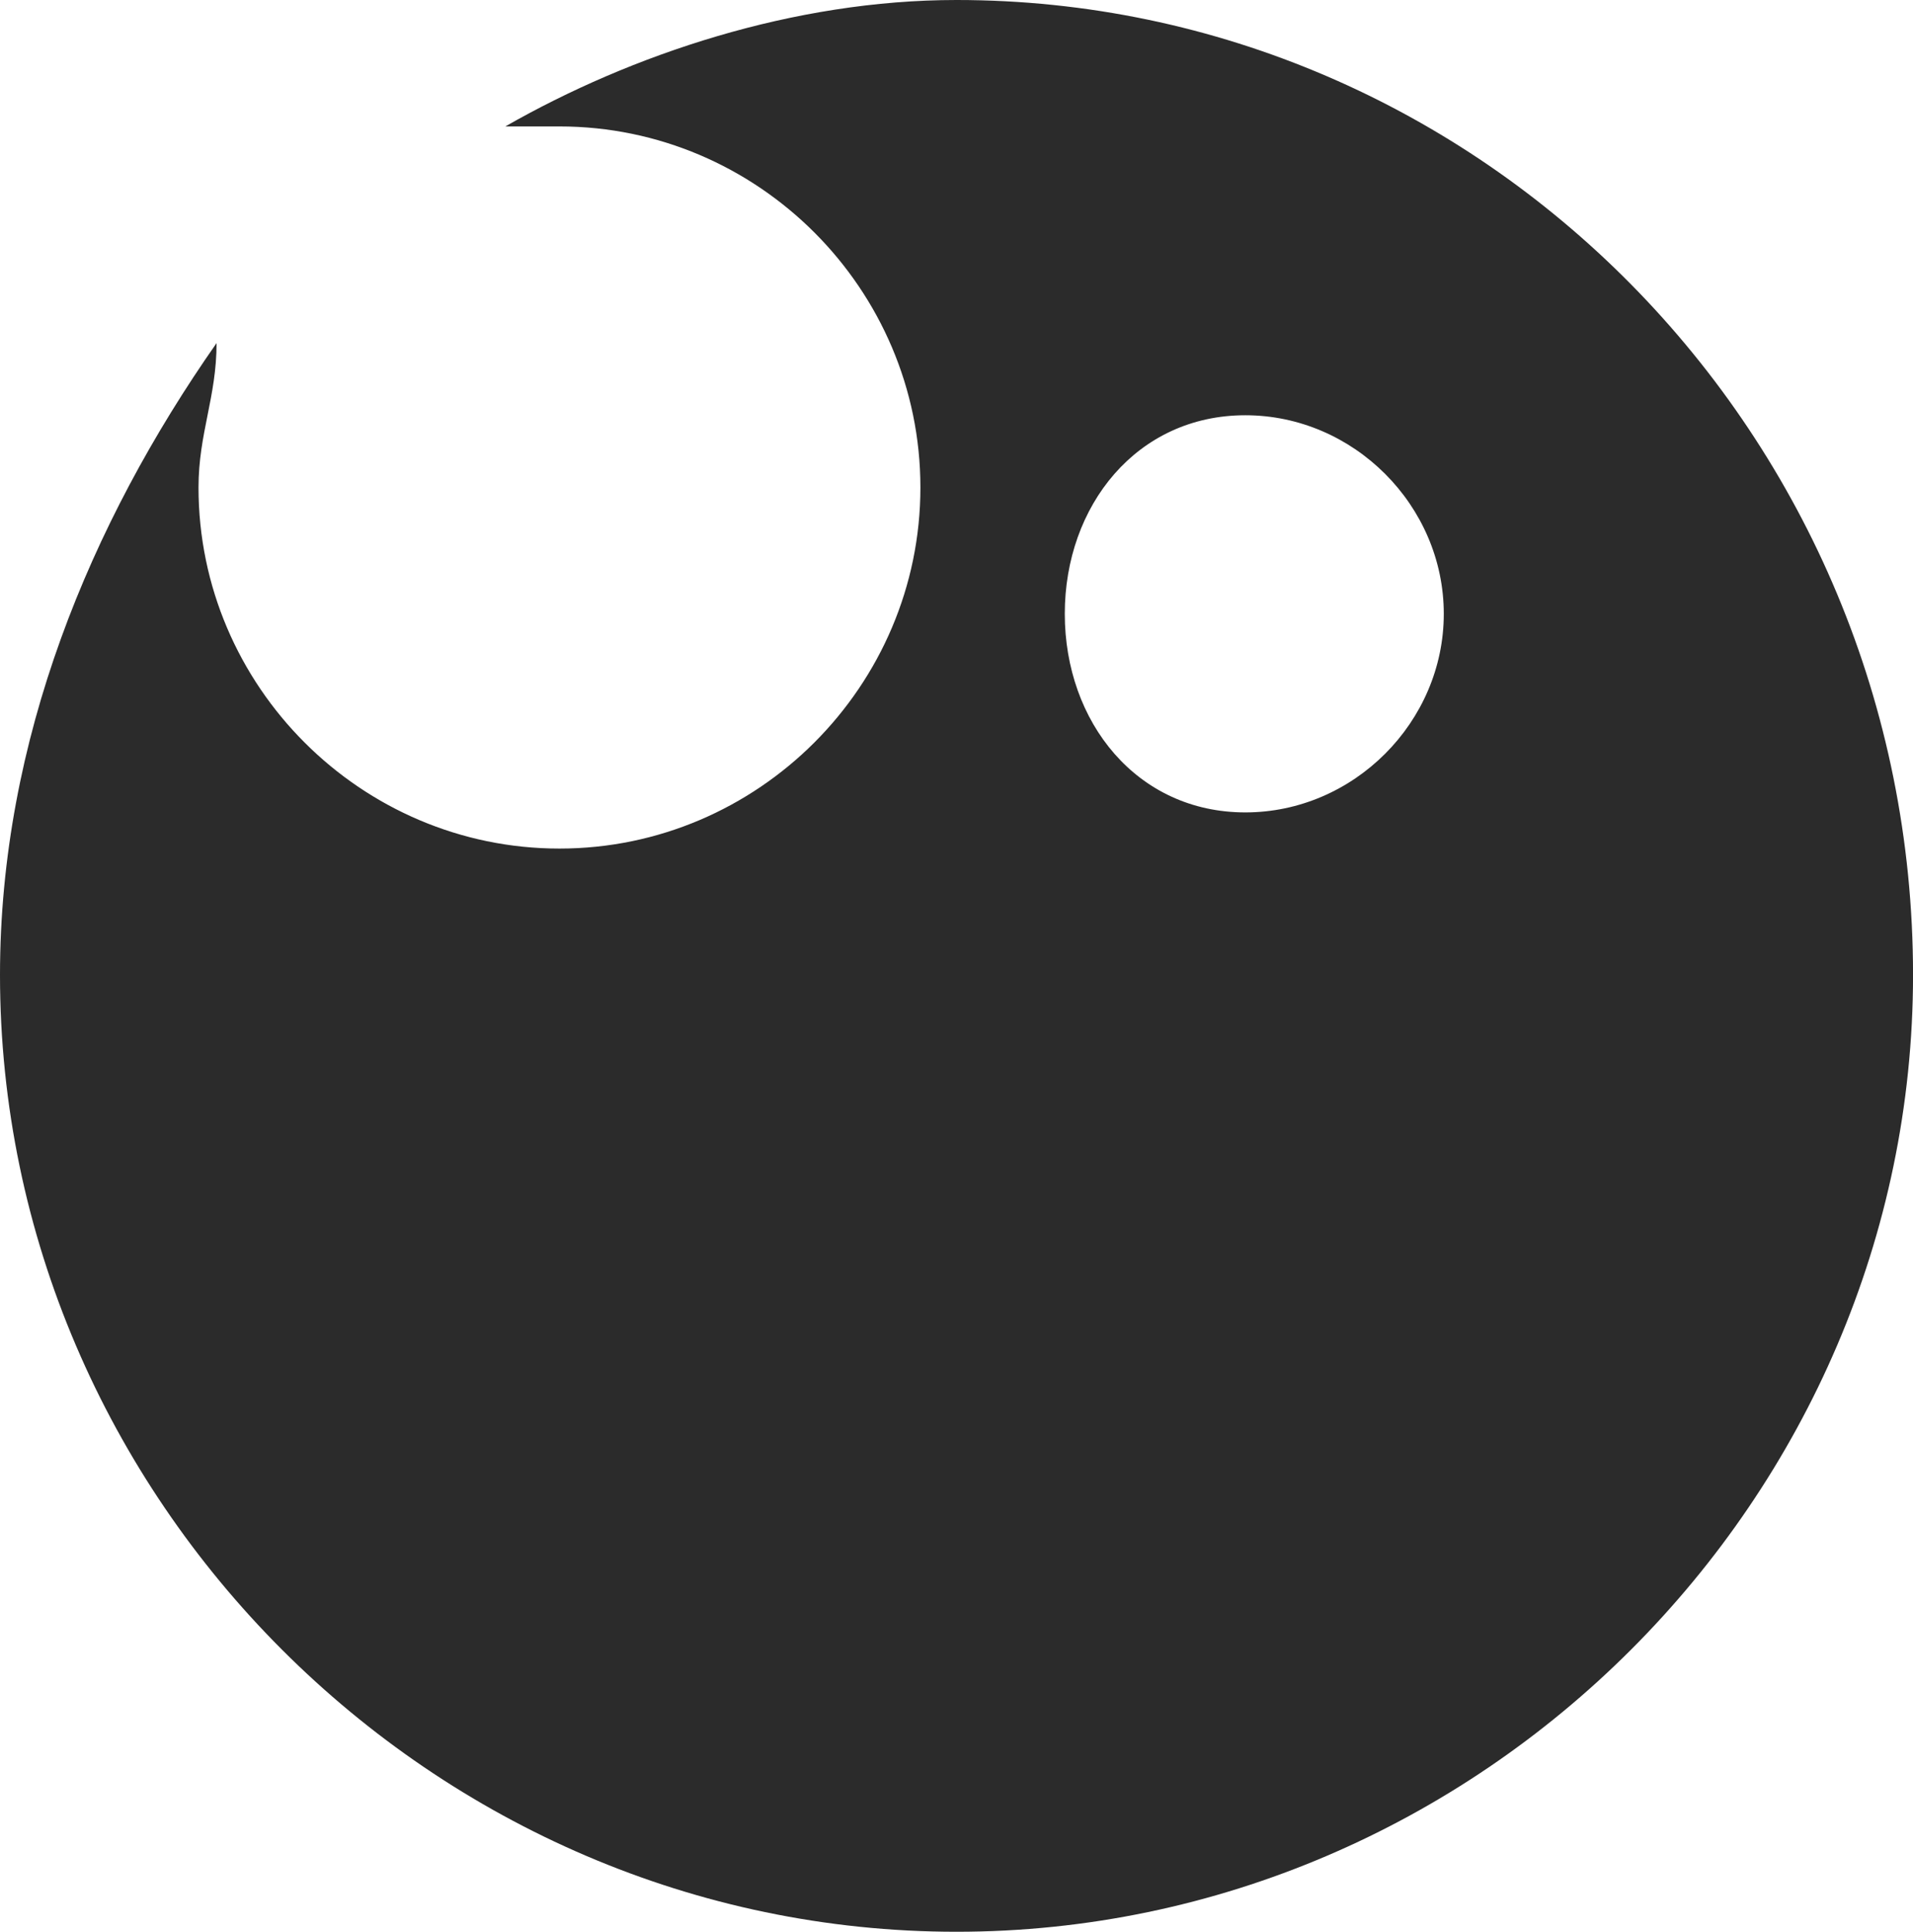 <svg version="1.1" id="图层_1" x="0px" y="0px" width="50.111px" height="50.586px" viewBox="0 0 50.111 50.586" enable-background="new 0 0 50.111 50.586" xml:space="preserve" xmlns="http://www.w3.org/2000/svg" xmlns:xlink="http://www.w3.org/1999/xlink" xmlns:xml="http://www.w3.org/XML/1998/namespace">
  <path fill="#2B2B2B" d="M25.055,0c-4.254,0-8.508,1.419-11.818,3.311c0.473,0,0.945,0,1.418,0c5.201,0,9.455,4.254,9.455,9.455
	c0,5.199-4.254,9.455-9.455,9.455c-5.199,0-9.455-4.256-9.455-9.455c0-1.419,0.473-2.364,0.473-3.782
	C2.363,13.711,0,19.383,0,25.529c0,13.71,11.346,25.057,25.055,25.057c13.711,0,25.057-11.347,25.057-25.057
	C50.111,11.347,38.766,0,25.055,0z M32.621,21.274c-2.838,0-4.729-2.364-4.729-5.2s1.891-5.2,4.729-5.2
	c2.836,0,5.199,2.364,5.199,5.2S35.457,21.274,32.621,21.274z" class="color c1"/>
</svg>